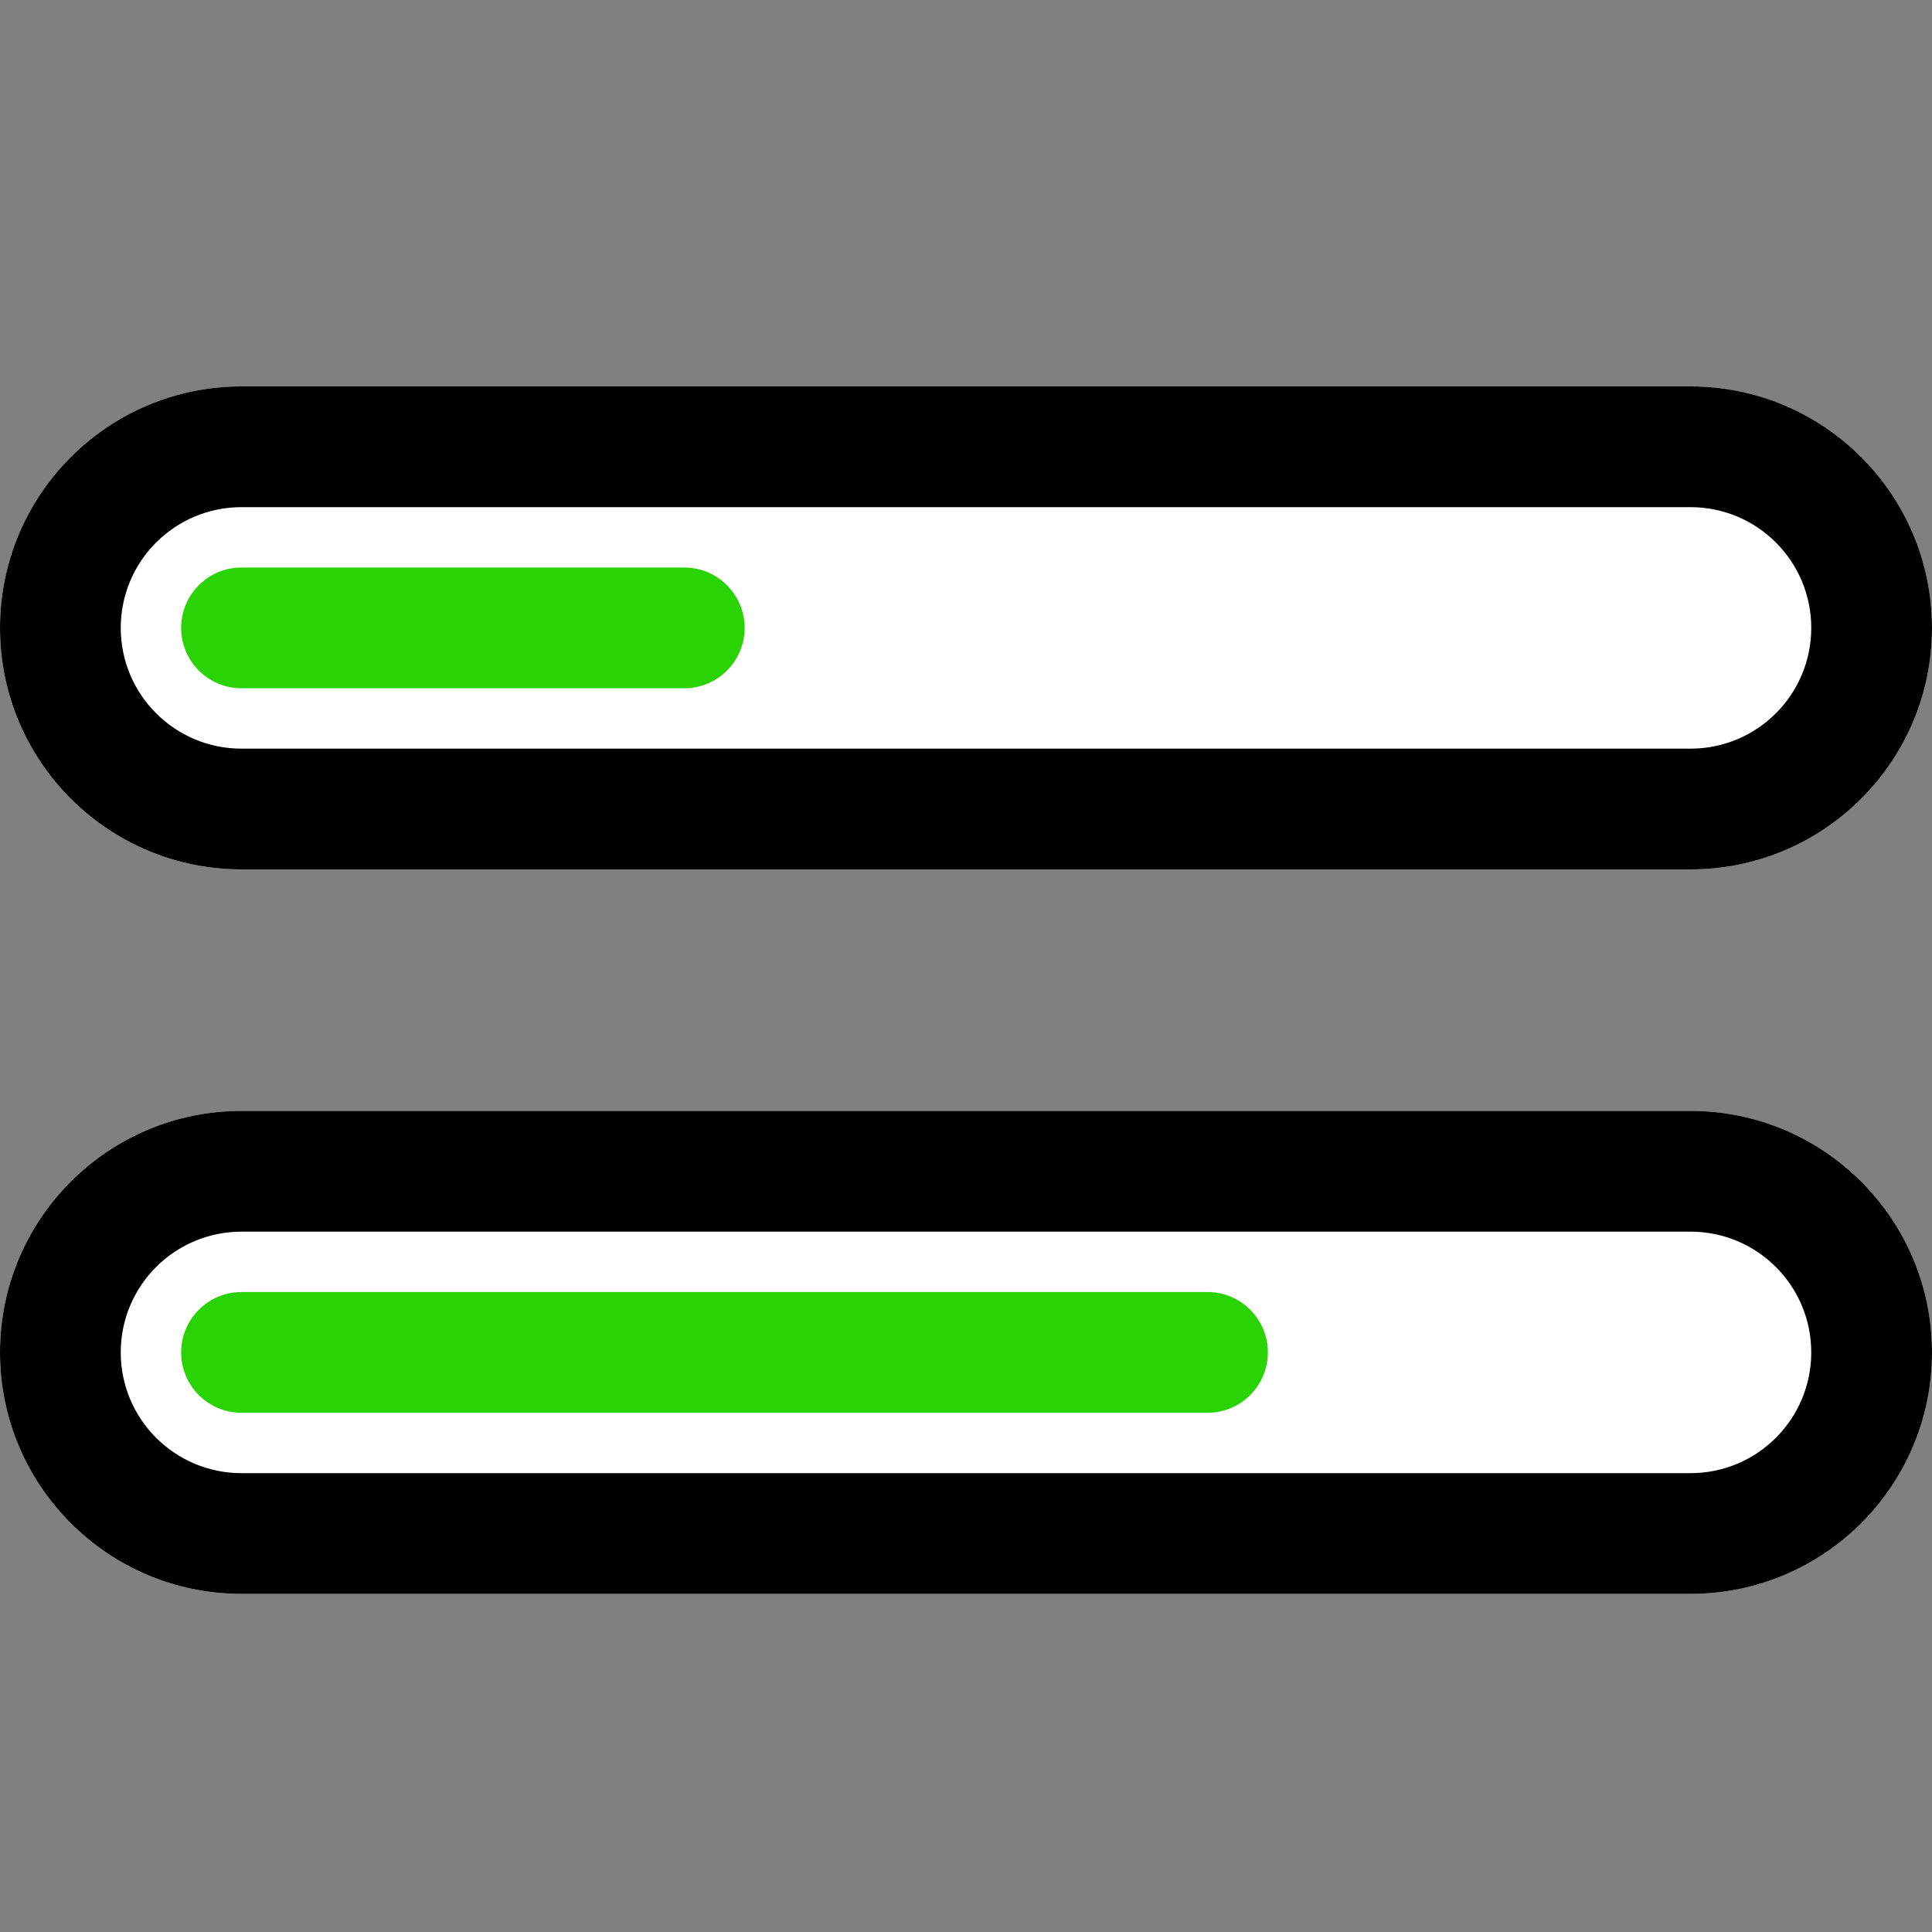 <svg width="40" height="40" viewBox="0 0 40 40" fill="none" xmlns="http://www.w3.org/2000/svg">
<rect x="0" y="0" width="40" height="40" fill="#808080" stroke="none"/>
<path d="M0 13C0 10.239 2.239 8 5 8H35C37.761 8 40 10.239 40 13C40 15.761 37.761 18 35 18H5C2.239 18 0 15.761 0 13Z" fill="white"/>
<path fill-rule="evenodd" clip-rule="evenodd" d="M35 10.5H5C3.619 10.5 2.5 11.619 2.5 13C2.5 14.381 3.619 15.5 5 15.5H35C36.381 15.5 37.5 14.381 37.5 13C37.5 11.619 36.381 10.5 35 10.5ZM5 8C2.239 8 0 10.239 0 13C0 15.761 2.239 18 5 18H35C37.761 18 40 15.761 40 13C40 10.239 37.761 8 35 8H5Z" fill="black"/>
<path d="M0 28C0 25.239 2.239 23 5 23H35C37.761 23 40 25.239 40 28C40 30.761 37.761 33 35 33H5C2.239 33 0 30.761 0 28Z" fill="white"/>
<path fill-rule="evenodd" clip-rule="evenodd" d="M35 25.5H5C3.619 25.5 2.5 26.619 2.5 28C2.5 29.381 3.619 30.5 5 30.5H35C36.381 30.5 37.5 29.381 37.5 28C37.5 26.619 36.381 25.5 35 25.5ZM5 23C2.239 23 0 25.239 0 28C0 30.761 2.239 33 5 33H35C37.761 33 40 30.761 40 28C40 25.239 37.761 23 35 23H5Z" fill="black"/>
<path fill-rule="evenodd" clip-rule="evenodd" d="M3.75 13C3.75 12.31 4.31 11.75 5 11.75H14.167C14.857 11.75 15.417 12.31 15.417 13C15.417 13.69 14.857 14.25 14.167 14.25H5C4.31 14.25 3.75 13.69 3.75 13Z" fill="#29D305"/>
<path fill-rule="evenodd" clip-rule="evenodd" d="M3.75 28C3.75 27.31 4.31 26.75 5 26.75H25C25.69 26.75 26.25 27.31 26.25 28C26.25 28.69 25.69 29.25 25 29.25H5C4.31 29.25 3.75 28.69 3.75 28Z" fill="#29D305"/>
</svg>
